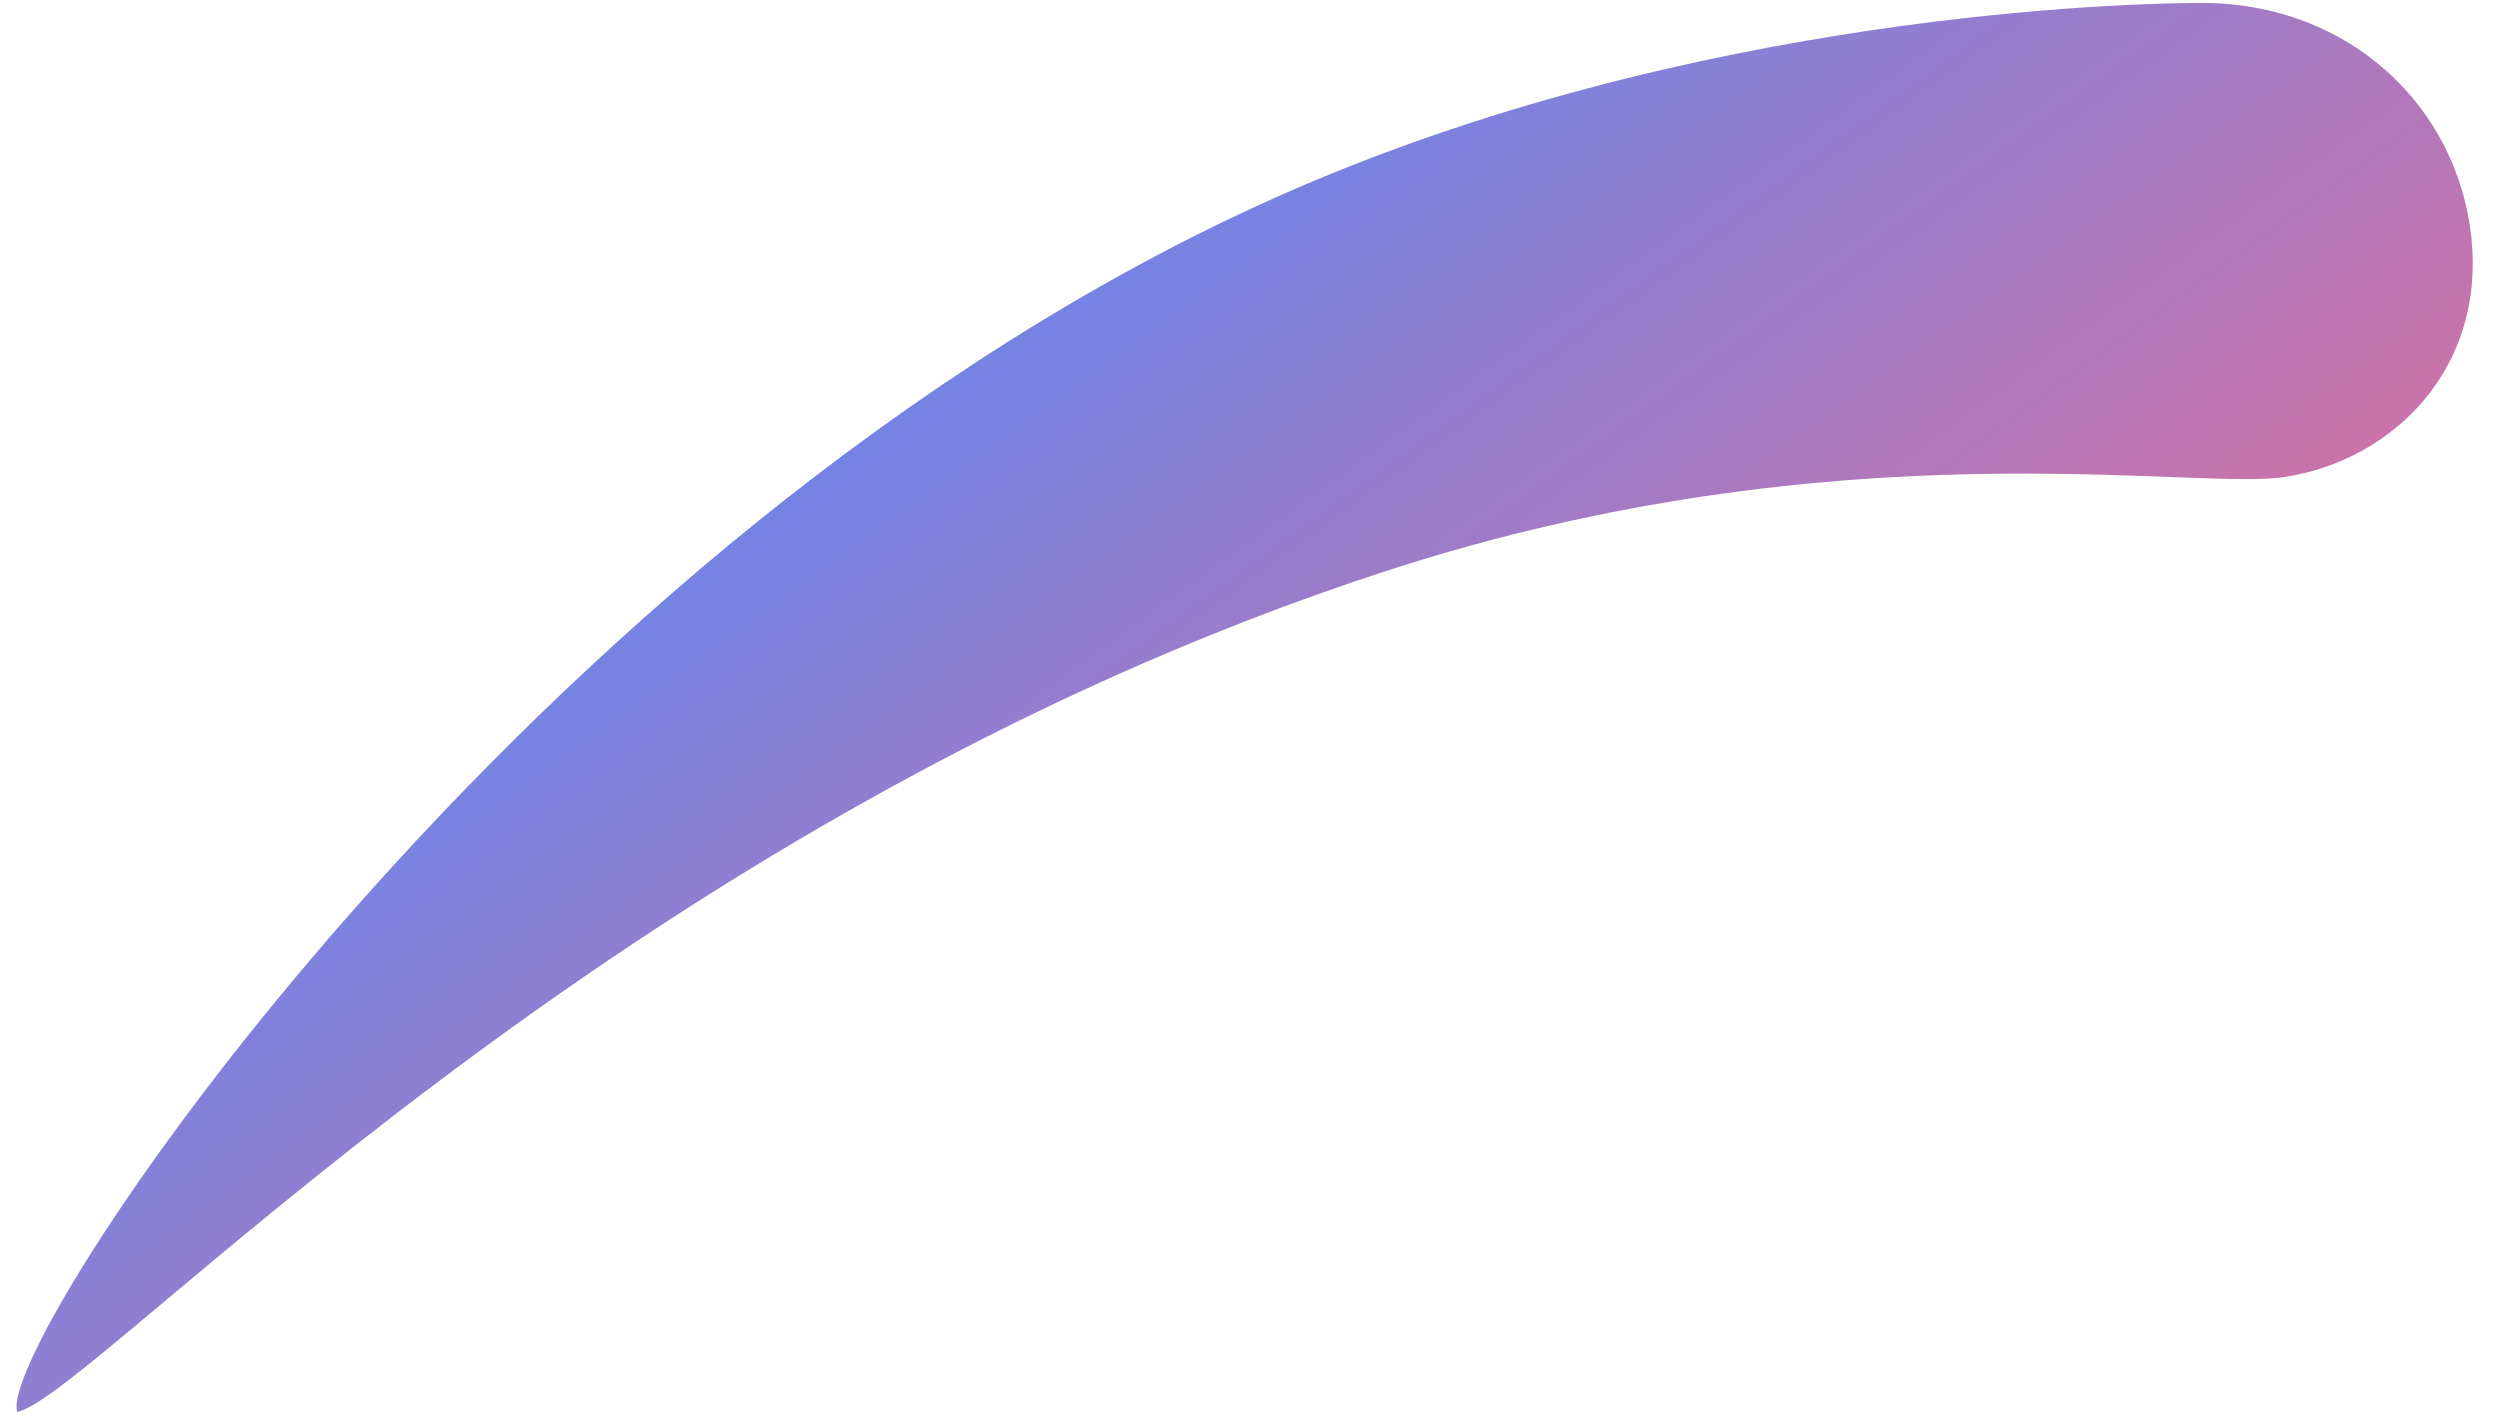 <?xml version="1.0" encoding="UTF-8"?>
<svg width="74px" height="42px" viewBox="0 0 74 42" version="1.1" xmlns="http://www.w3.org/2000/svg" xmlns:xlink="http://www.w3.org/1999/xlink">
    <!-- Generator: Sketch 48.1 (47250) - http://www.bohemiancoding.com/sketch -->
    <title>Oval 5</title>
    <desc>Created with Sketch.</desc>
    <defs>
        <linearGradient x1="3.458%" y1="3.424%" x2="123.711%" y2="115.68%" id="linearGradient-1">
            <stop stop-color="#4D8BFF" offset="0%"></stop>
            <stop stop-color="#FF6985" offset="100%"></stop>
        </linearGradient>
    </defs>
    <g id="openpitrix官网页面" stroke="none" stroke-width="1" fill="none" fill-rule="evenodd" transform="translate(-499, -945)">
        <path d="M566.411,969.421 C569.588,969.923 573.003,968.213 573.824,964.41 C574.644,960.608 572.566,956.673 568.393,955.315 C567.44,955.005 555.201,951.079 541.758,952.201 C517.468,954.229 494,972.763 494,974.996 C496.369,975.253 516.132,963.843 540.25,963.843 C554.334,963.843 563.7,968.993 566.411,969.421 Z" id="Oval-5" fill="url(#linearGradient-1)" transform="translate(534, 963.5) rotate(-18) translate(-534, -963.5) "></path>
    </g>
</svg>